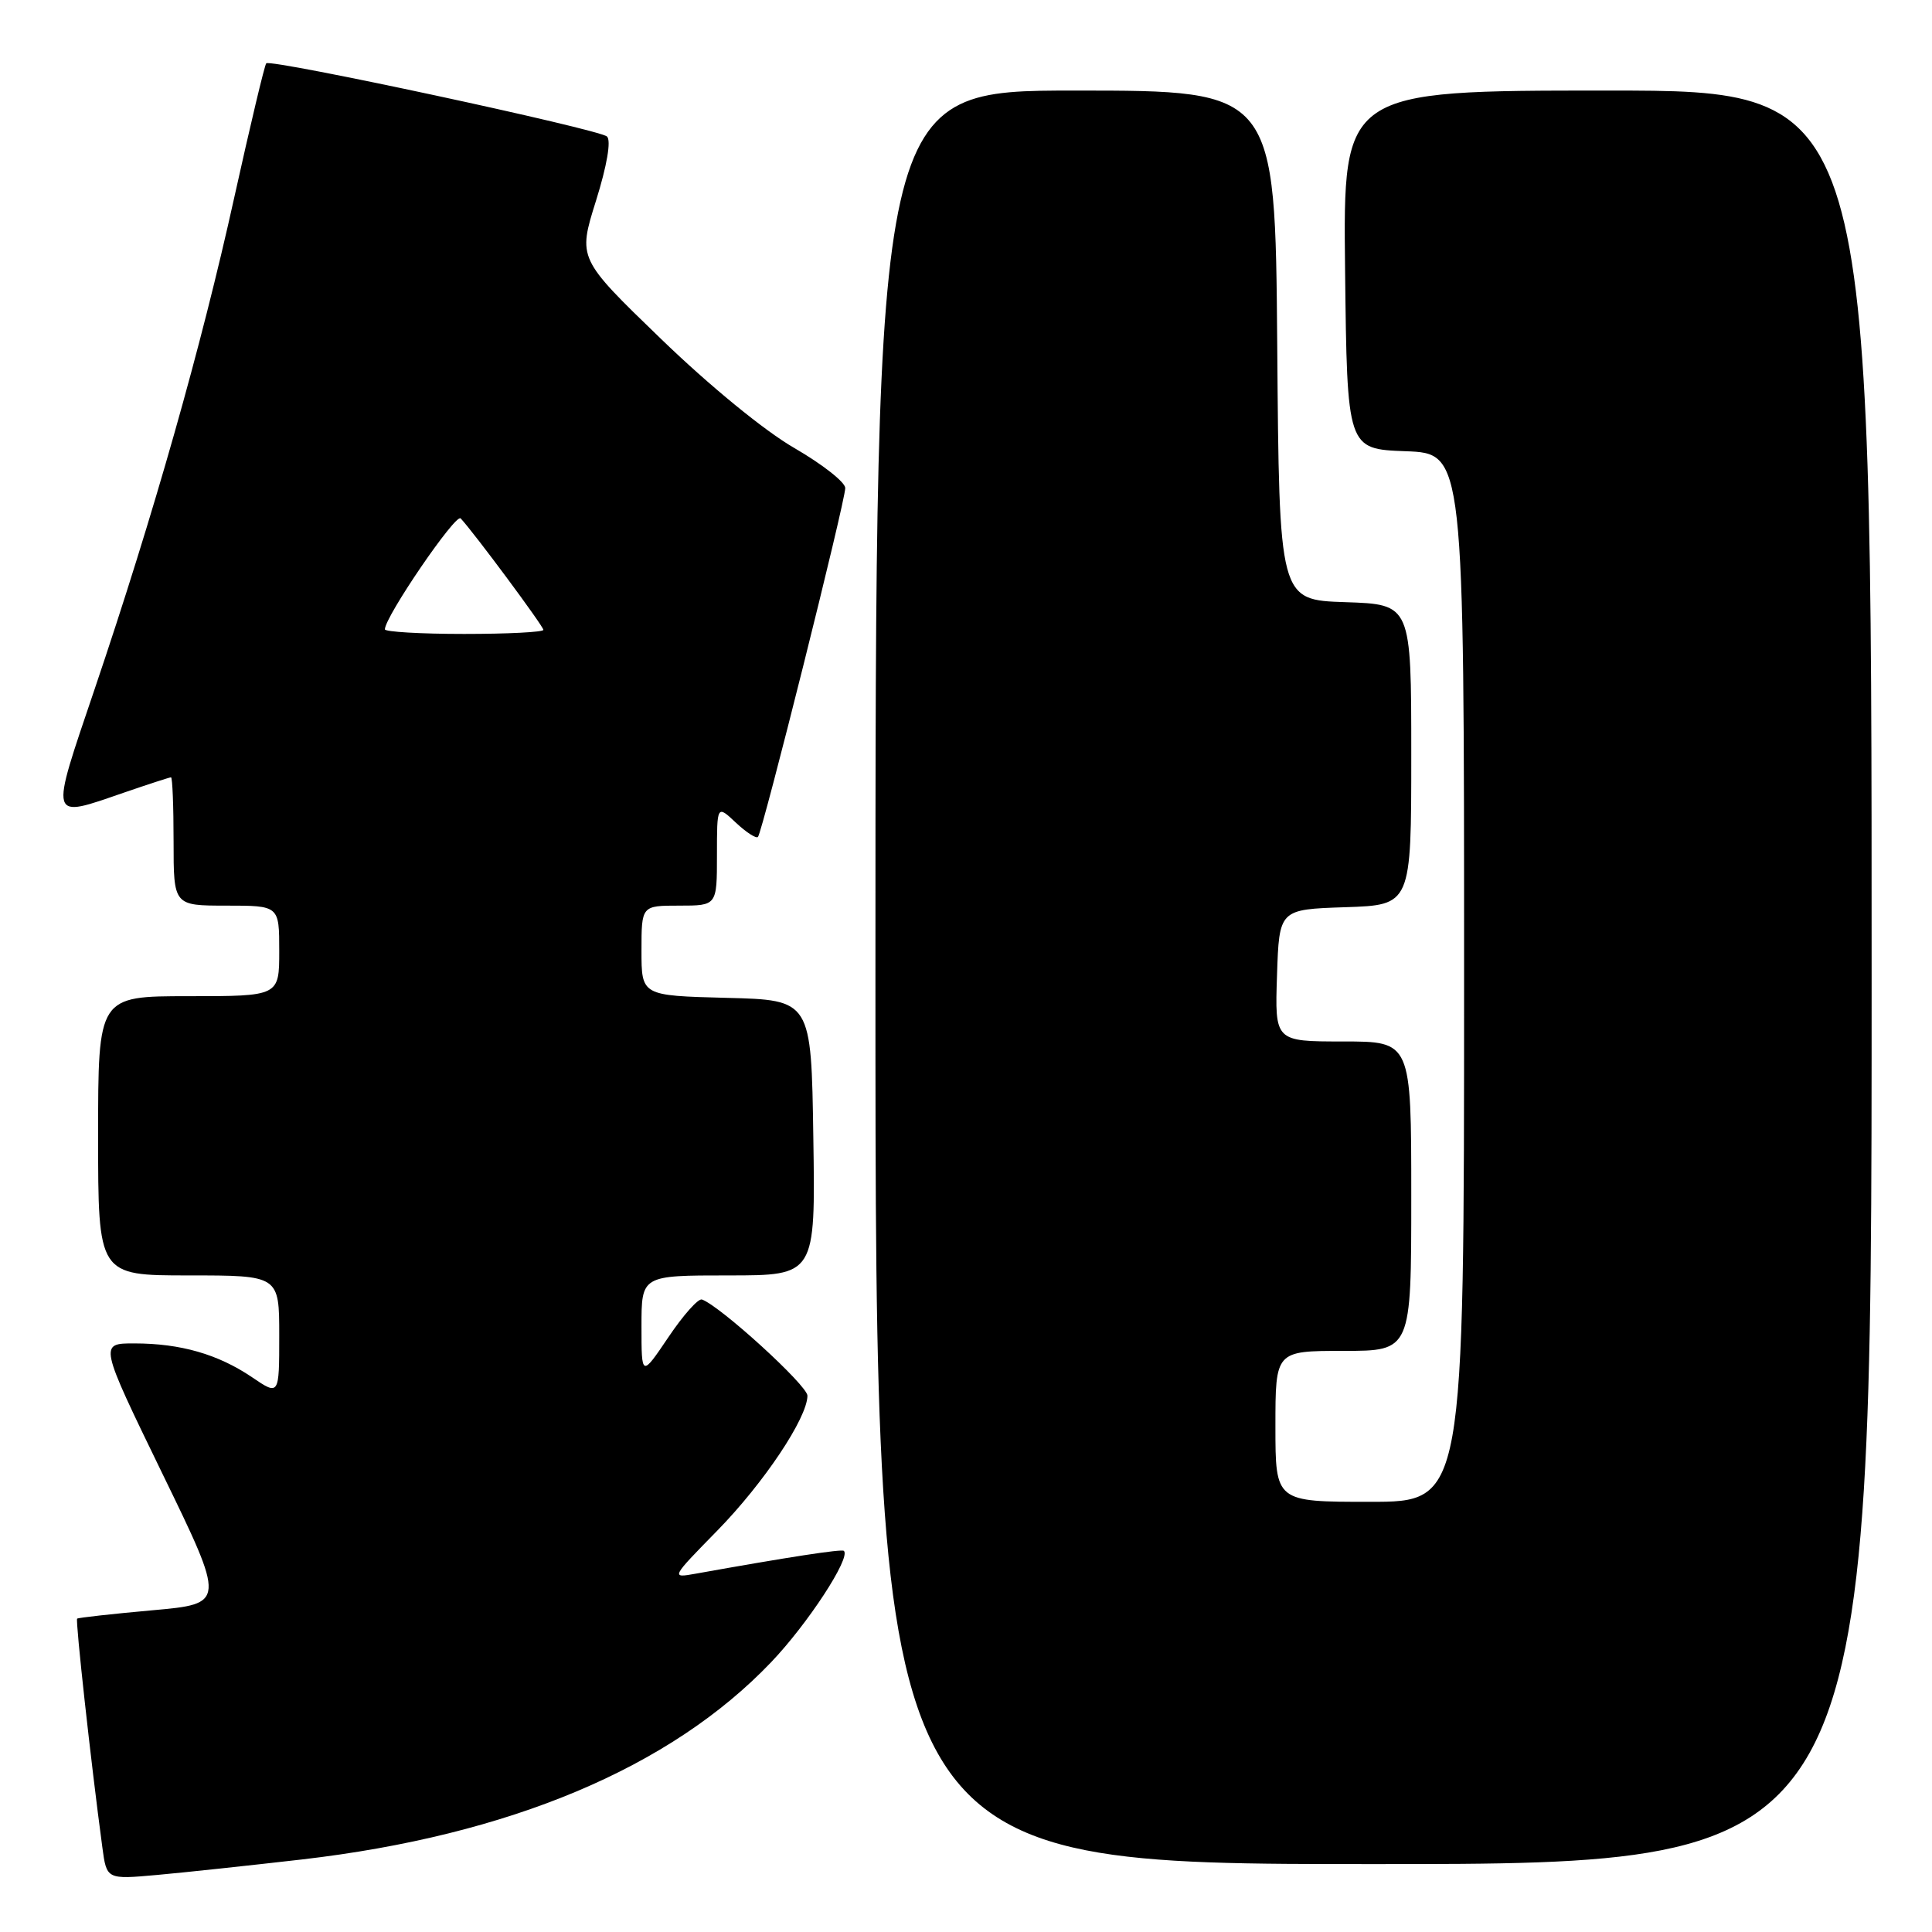<?xml version="1.0" encoding="UTF-8" standalone="no"?>
<!DOCTYPE svg PUBLIC "-//W3C//DTD SVG 1.1//EN" "http://www.w3.org/Graphics/SVG/1.1/DTD/svg11.dtd" >
<svg xmlns="http://www.w3.org/2000/svg" xmlns:xlink="http://www.w3.org/1999/xlink" version="1.1" viewBox="0 0 256 256">
 <g >
 <path fill="currentColor"
d=" M 40.00 246.39 C 67.52 243.20 88.83 234.24 102.17 220.26 C 107.03 215.17 112.76 206.40 111.82 205.50 C 111.54 205.23 104.46 206.32 92.19 208.52 C 88.88 209.11 88.88 209.11 95.05 202.81 C 101.21 196.51 106.97 187.89 106.99 184.94 C 107.00 183.59 95.45 173.06 93.01 172.19 C 92.53 172.02 90.53 174.26 88.57 177.18 C 85.00 182.47 85.00 182.47 85.00 175.74 C 85.00 169.00 85.00 169.00 96.52 169.00 C 108.05 169.00 108.05 169.00 107.77 150.75 C 107.50 132.50 107.50 132.50 96.25 132.22 C 85.00 131.93 85.00 131.93 85.00 125.97 C 85.00 120.00 85.00 120.00 90.00 120.00 C 95.00 120.00 95.00 120.00 95.00 113.33 C 95.00 106.65 95.00 106.65 97.50 109.00 C 98.87 110.29 100.19 111.14 100.43 110.90 C 101.02 110.31 112.00 66.44 112.00 64.67 C 112.00 63.89 108.97 61.52 105.28 59.38 C 101.33 57.11 94.00 51.11 87.56 44.88 C 76.57 34.26 76.57 34.26 78.97 26.61 C 80.43 21.94 81.00 18.62 80.43 18.09 C 79.39 17.12 35.89 7.78 35.28 8.39 C 35.06 8.61 33.16 16.61 31.04 26.17 C 26.68 45.92 20.34 68.26 12.56 91.25 C 6.55 109.01 6.39 108.48 16.50 105.00 C 19.70 103.90 22.47 103.00 22.66 103.00 C 22.85 103.00 23.00 106.83 23.00 111.50 C 23.00 120.00 23.00 120.00 30.00 120.00 C 37.00 120.00 37.00 120.00 37.00 126.00 C 37.00 132.00 37.00 132.00 25.00 132.00 C 13.00 132.00 13.00 132.00 13.00 150.50 C 13.00 169.00 13.00 169.00 25.00 169.00 C 37.00 169.00 37.00 169.00 37.00 176.97 C 37.00 184.94 37.00 184.94 33.38 182.48 C 28.90 179.45 23.92 178.01 17.82 178.01 C 13.13 178.00 13.13 178.00 21.51 195.25 C 29.90 212.50 29.90 212.50 20.20 213.37 C 14.86 213.85 10.37 214.35 10.22 214.48 C 9.98 214.70 12.03 233.40 13.56 244.77 C 14.13 249.04 14.13 249.04 20.81 248.44 C 24.49 248.11 33.12 247.18 40.00 246.39 Z  M 248.00 129.50 C 248.00 12.00 248.00 12.00 212.98 12.00 C 177.96 12.00 177.96 12.00 178.23 35.75 C 178.50 59.50 178.50 59.50 186.25 59.79 C 194.00 60.08 194.00 60.08 194.00 129.54 C 194.00 199.00 194.00 199.00 181.50 199.00 C 169.00 199.00 169.00 199.00 169.00 189.00 C 169.00 179.00 169.00 179.00 178.00 179.00 C 187.00 179.00 187.00 179.00 187.00 158.50 C 187.00 138.00 187.00 138.00 177.96 138.00 C 168.92 138.00 168.92 138.00 169.21 129.25 C 169.50 120.50 169.50 120.50 178.25 120.21 C 187.00 119.92 187.00 119.92 187.00 100.00 C 187.00 80.08 187.00 80.08 178.25 79.79 C 169.50 79.50 169.50 79.50 169.24 45.75 C 168.97 12.00 168.97 12.00 142.49 12.00 C 116.00 12.00 116.00 12.00 116.00 129.50 C 116.00 247.00 116.00 247.00 182.00 247.00 C 248.00 247.00 248.00 247.00 248.00 129.50 Z  M 51.00 83.39 C 51.00 81.73 60.38 67.99 61.04 68.69 C 62.81 70.58 72.00 82.97 72.00 83.46 C 72.00 83.76 67.28 84.00 61.50 84.00 C 55.72 84.00 51.00 83.72 51.00 83.39 Z "/>
</g>
</svg>